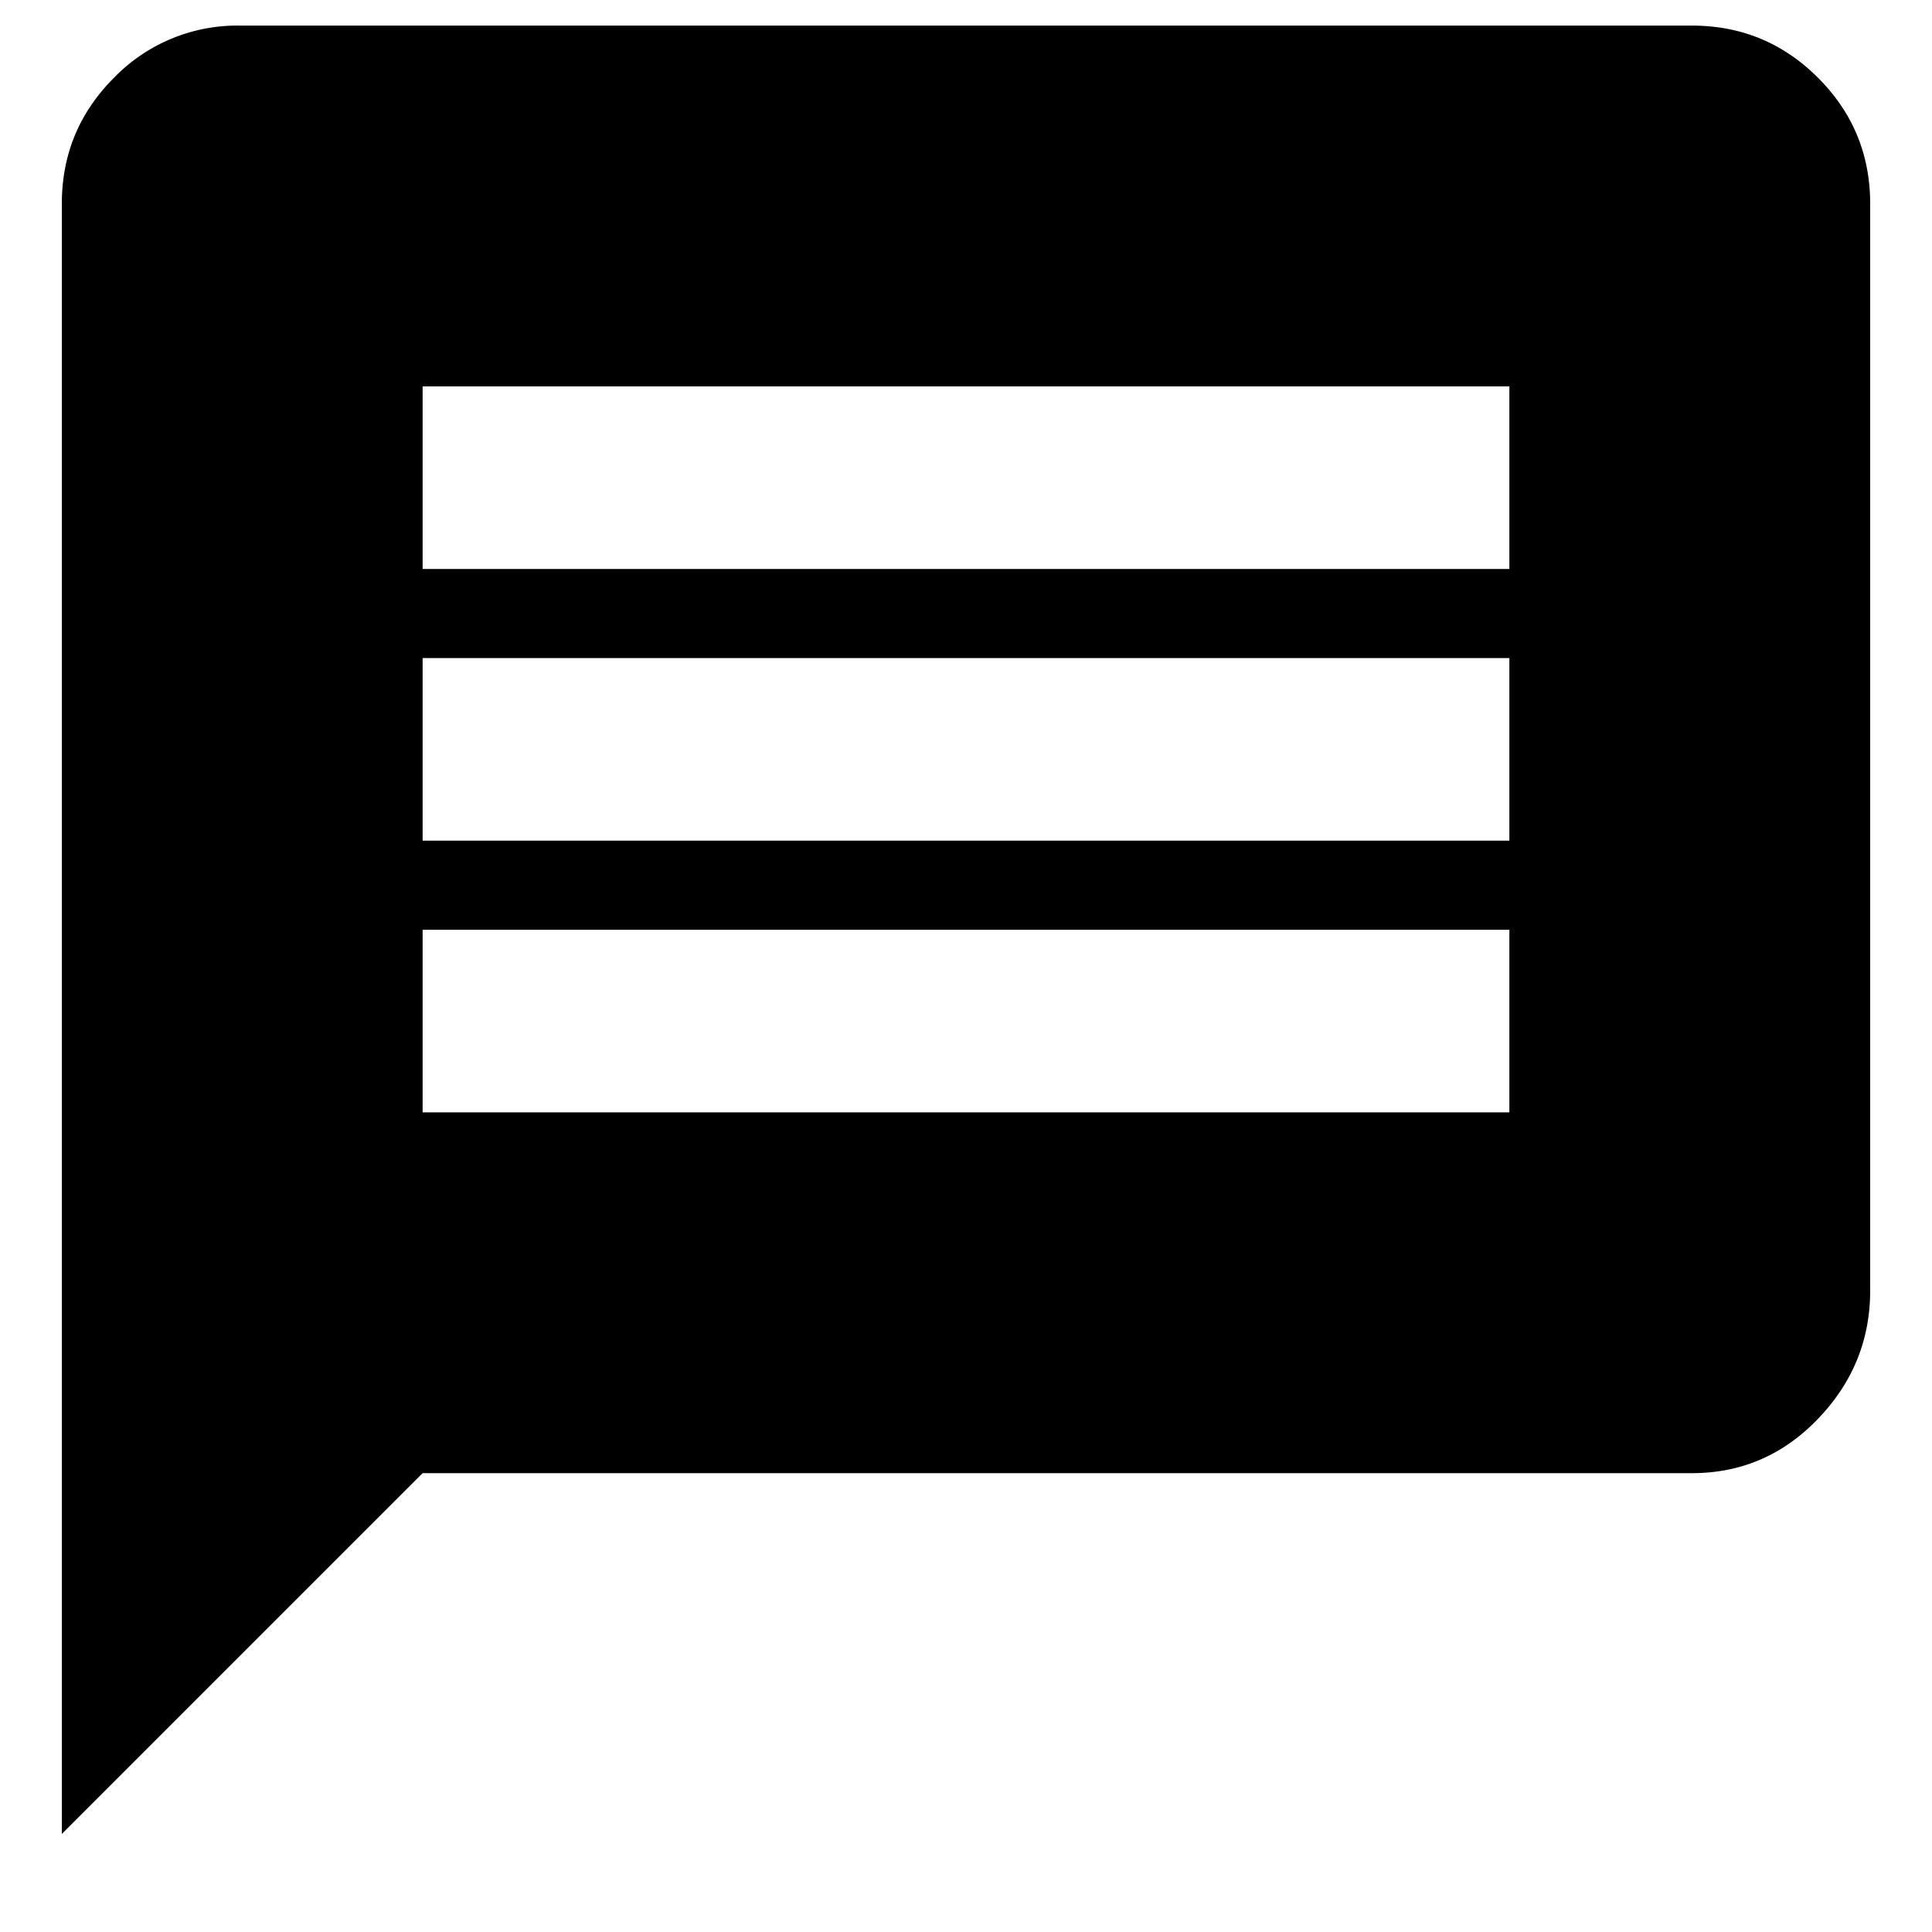 <svg xmlns="http://www.w3.org/2000/svg" width="16" height="16" viewBox="0 0 16 16">
    <path fill-rule="evenodd" d="M12.5 4.712V3.2h-9v1.512h9zm0 2.25V5.45h-9v1.512h9zm0 2.25V7.7h-9v1.512h9zm1.512-9c.408 0 .756.144 1.044.432.288.288.432.636.432 1.044v9c0 .408-.144.762-.432 1.062-.288.3-.636.45-1.044.45H3.5L.512 15.188v-13.5c0-.408.144-.756.432-1.044A1.422 1.422 0 0 1 1.988.212h12.024z"/>
</svg>
